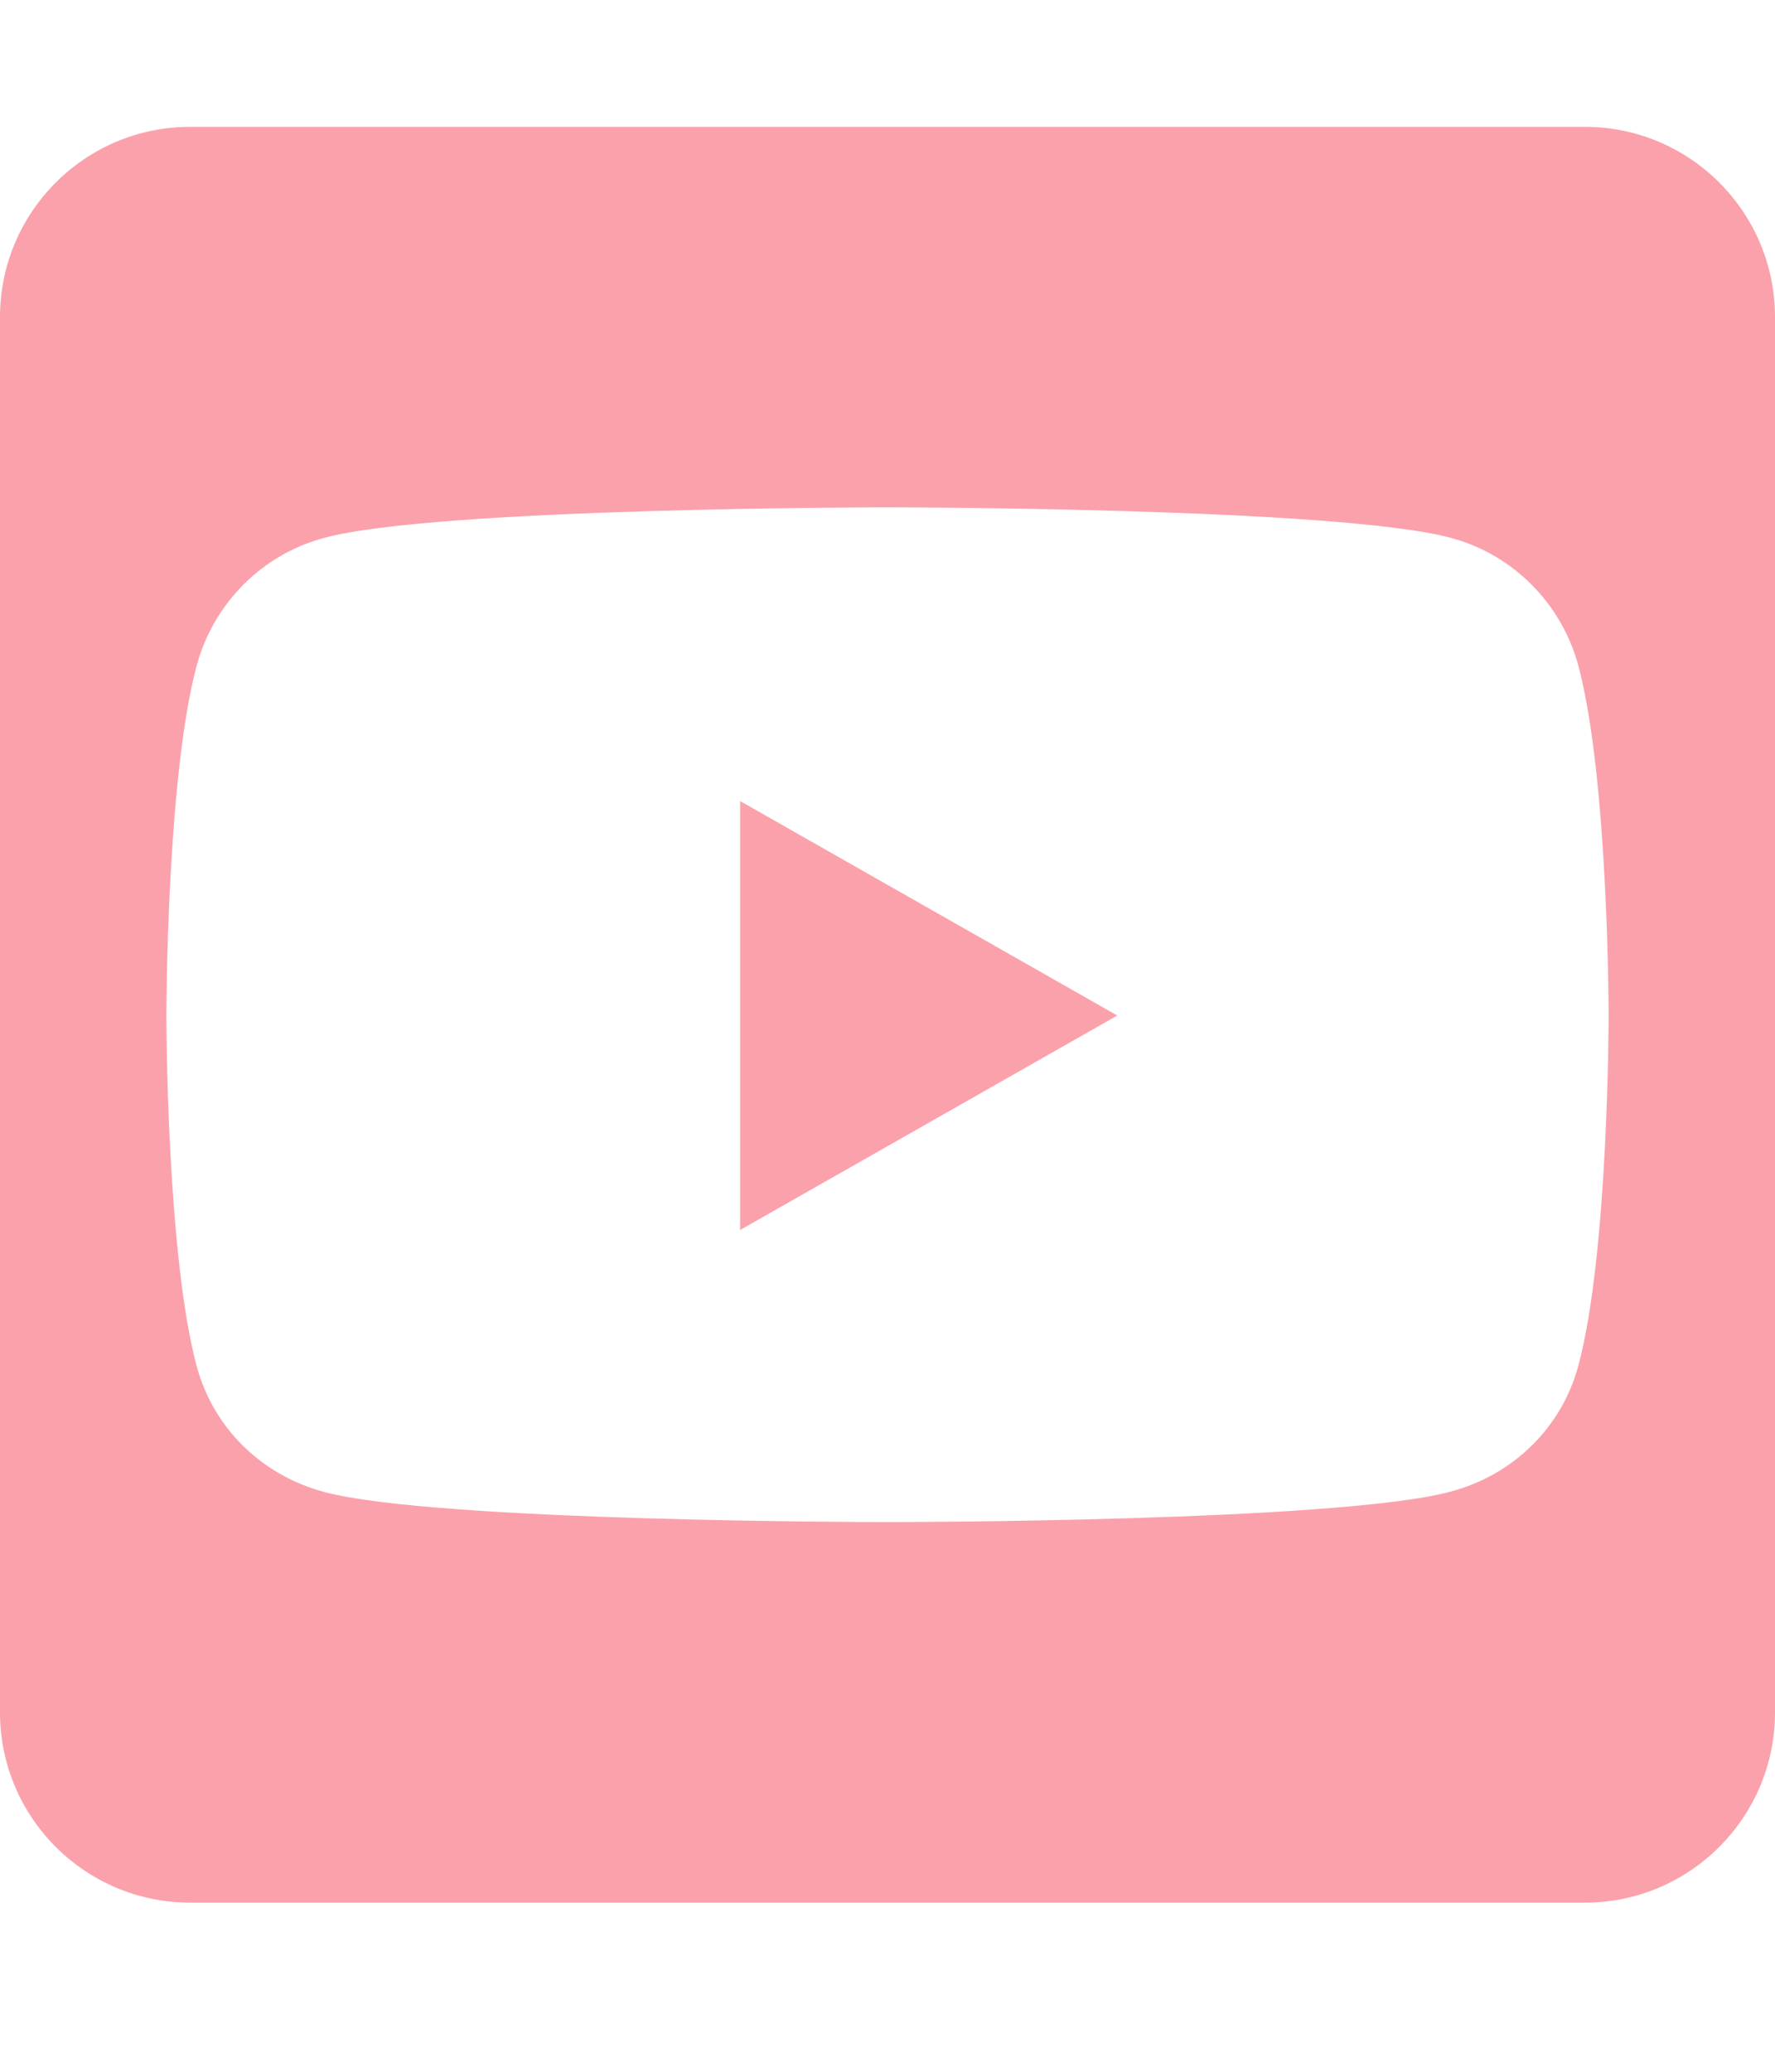 <svg width="30" height="35" viewBox="0 0 30 35" fill="none" xmlns="http://www.w3.org/2000/svg">
<path d="M12.509 13.533L18.884 17.156L12.509 20.779V13.533ZM30 5.357V28.928C30 30.703 28.56 32.143 26.786 32.143H3.214C1.44 32.143 0 30.703 0 28.928V5.357C0 3.582 1.44 2.143 3.214 2.143H26.786C28.56 2.143 30 3.582 30 5.357ZM27.188 17.163C27.188 17.163 27.188 13.172 26.679 11.256C26.397 10.198 25.574 9.368 24.522 9.087C22.627 8.571 15 8.571 15 8.571C15 8.571 7.373 8.571 5.478 9.087C4.426 9.368 3.603 10.198 3.321 11.256C2.812 13.165 2.812 17.163 2.812 17.163C2.812 17.163 2.812 21.154 3.321 23.069C3.603 24.127 4.426 24.924 5.478 25.205C7.373 25.714 15 25.714 15 25.714C15 25.714 22.627 25.714 24.522 25.198C25.574 24.917 26.397 24.12 26.679 23.062C27.188 21.154 27.188 17.163 27.188 17.163Z" fill="#FBA1AB"/>
</svg>
